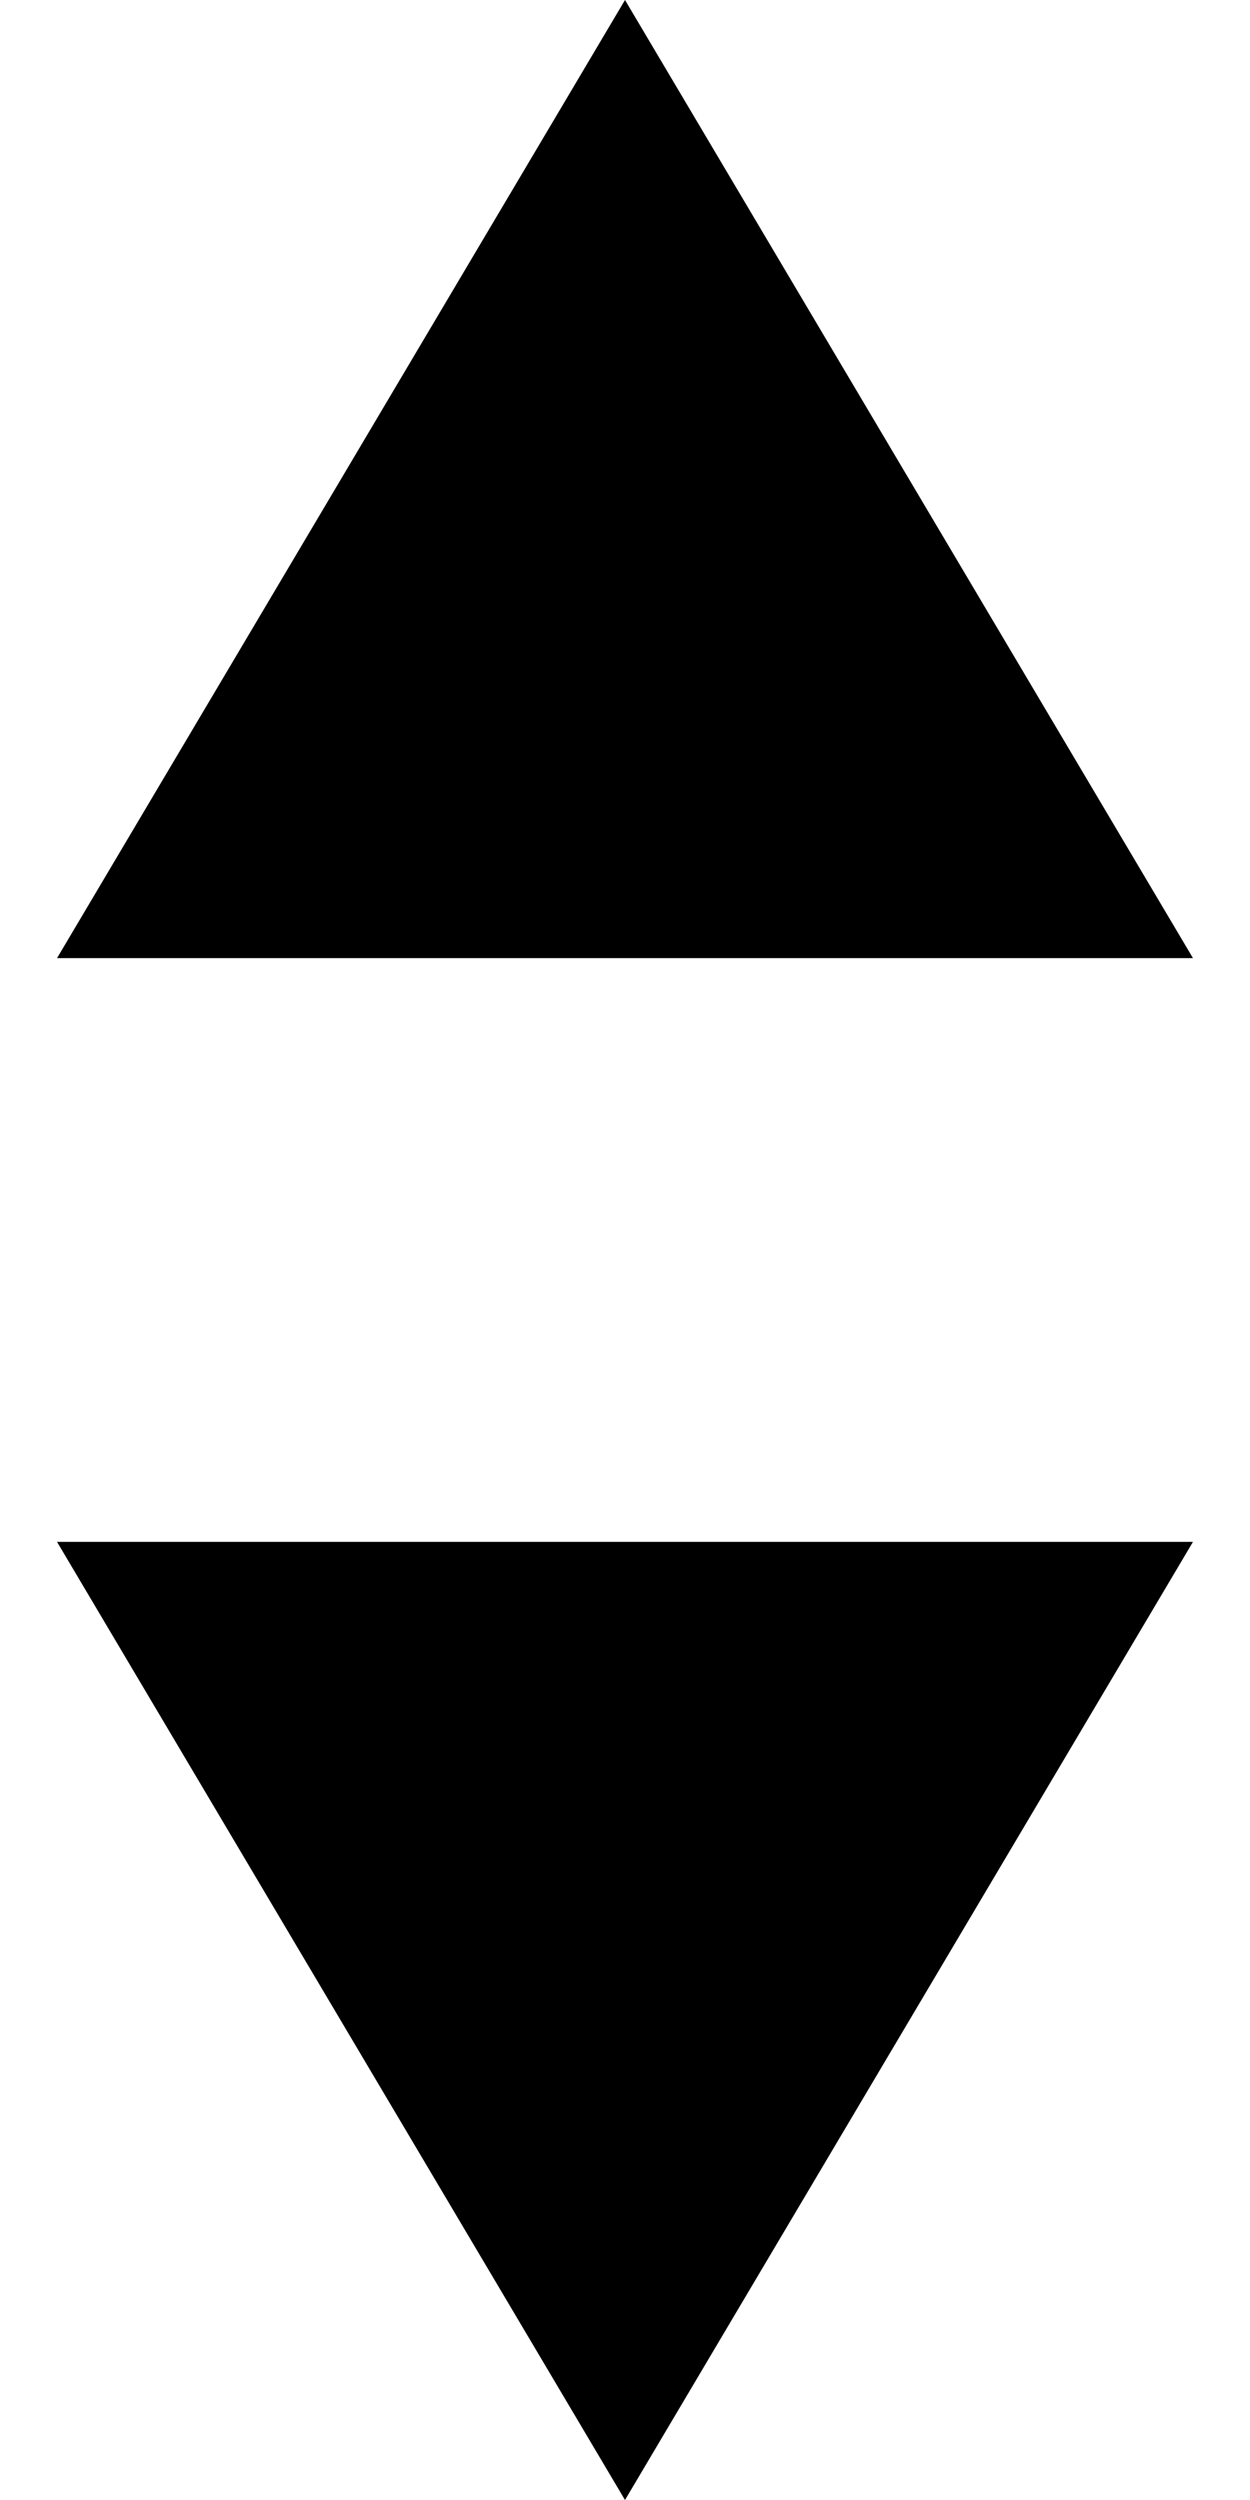 <svg width="8" height="16" viewBox="0 0 8 16" fill="none" xmlns="http://www.w3.org/2000/svg">
<rect width="8" height="16" fill="transparent"/>
<path d="M4 0L0.365 6.132H7.635L4 0Z" fill="black"/>
<path d="M4 16L7.635 9.868H0.365L4 16Z" fill="black"/>
</svg>
